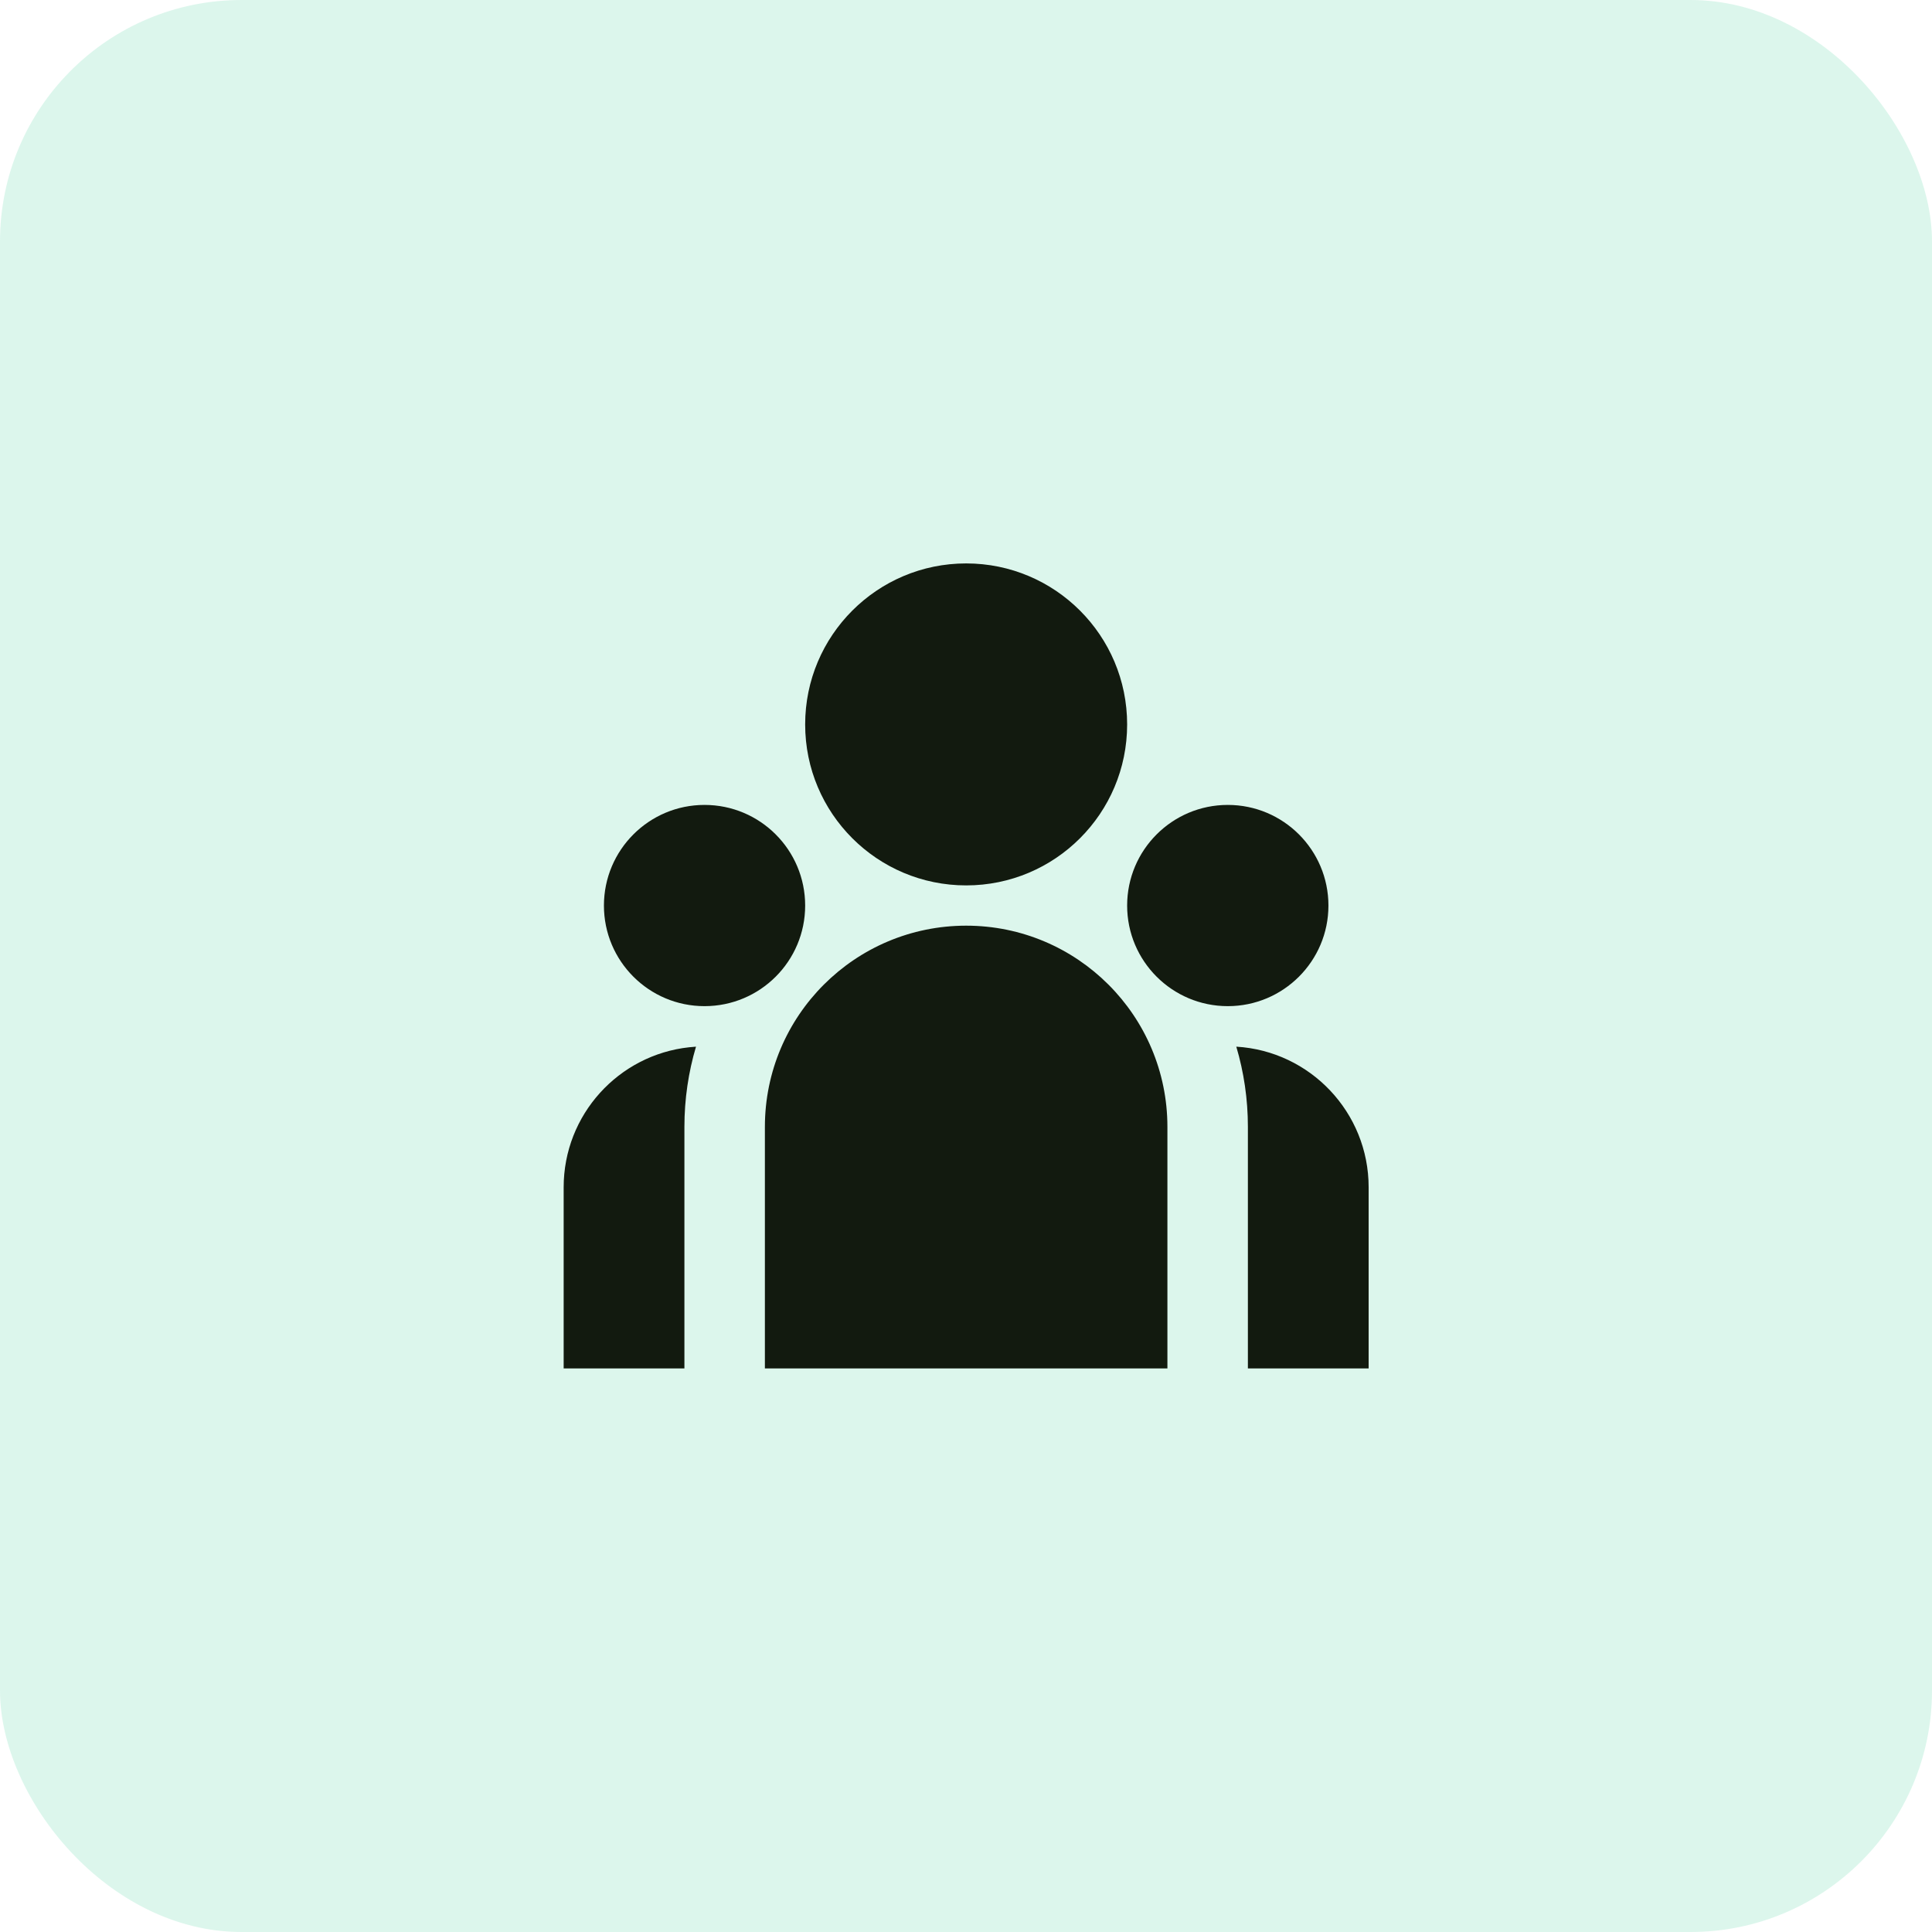 <svg width="32" height="32" viewBox="0 0 32 32" fill="none" xmlns="http://www.w3.org/2000/svg">
<rect width="32" height="32" rx="4" fill="#52D3A2" fill-opacity="0.2"/>
<path d="M16.003 14.665C17.475 14.665 18.669 13.472 18.669 11.999C18.669 10.526 17.475 9.332 16.003 9.332C14.53 9.332 13.336 10.526 13.336 11.999C13.336 13.472 14.53 14.665 16.003 14.665ZM11.669 16.665C12.59 16.665 13.336 15.919 13.336 14.999C13.336 14.078 12.59 13.332 11.669 13.332C10.749 13.332 10.003 14.078 10.003 14.999C10.003 15.919 10.749 16.665 11.669 16.665ZM22.003 14.999C22.003 15.919 21.256 16.665 20.336 16.665C19.416 16.665 18.669 15.919 18.669 14.999C18.669 14.078 19.416 13.332 20.336 13.332C21.256 13.332 22.003 14.078 22.003 14.999ZM16.003 15.332C17.843 15.332 19.336 16.824 19.336 18.665V22.665H12.669V18.665C12.669 16.824 14.162 15.332 16.003 15.332ZM11.336 18.665C11.336 18.203 11.403 17.757 11.528 17.336L11.415 17.346C10.246 17.472 9.336 18.463 9.336 19.665V22.665H11.336V18.665ZM22.669 22.665V19.665C22.669 18.424 21.7 17.409 20.477 17.336C20.602 17.757 20.669 18.203 20.669 18.665V22.665H22.669Z" fill="#121A0F"/>
</svg>
